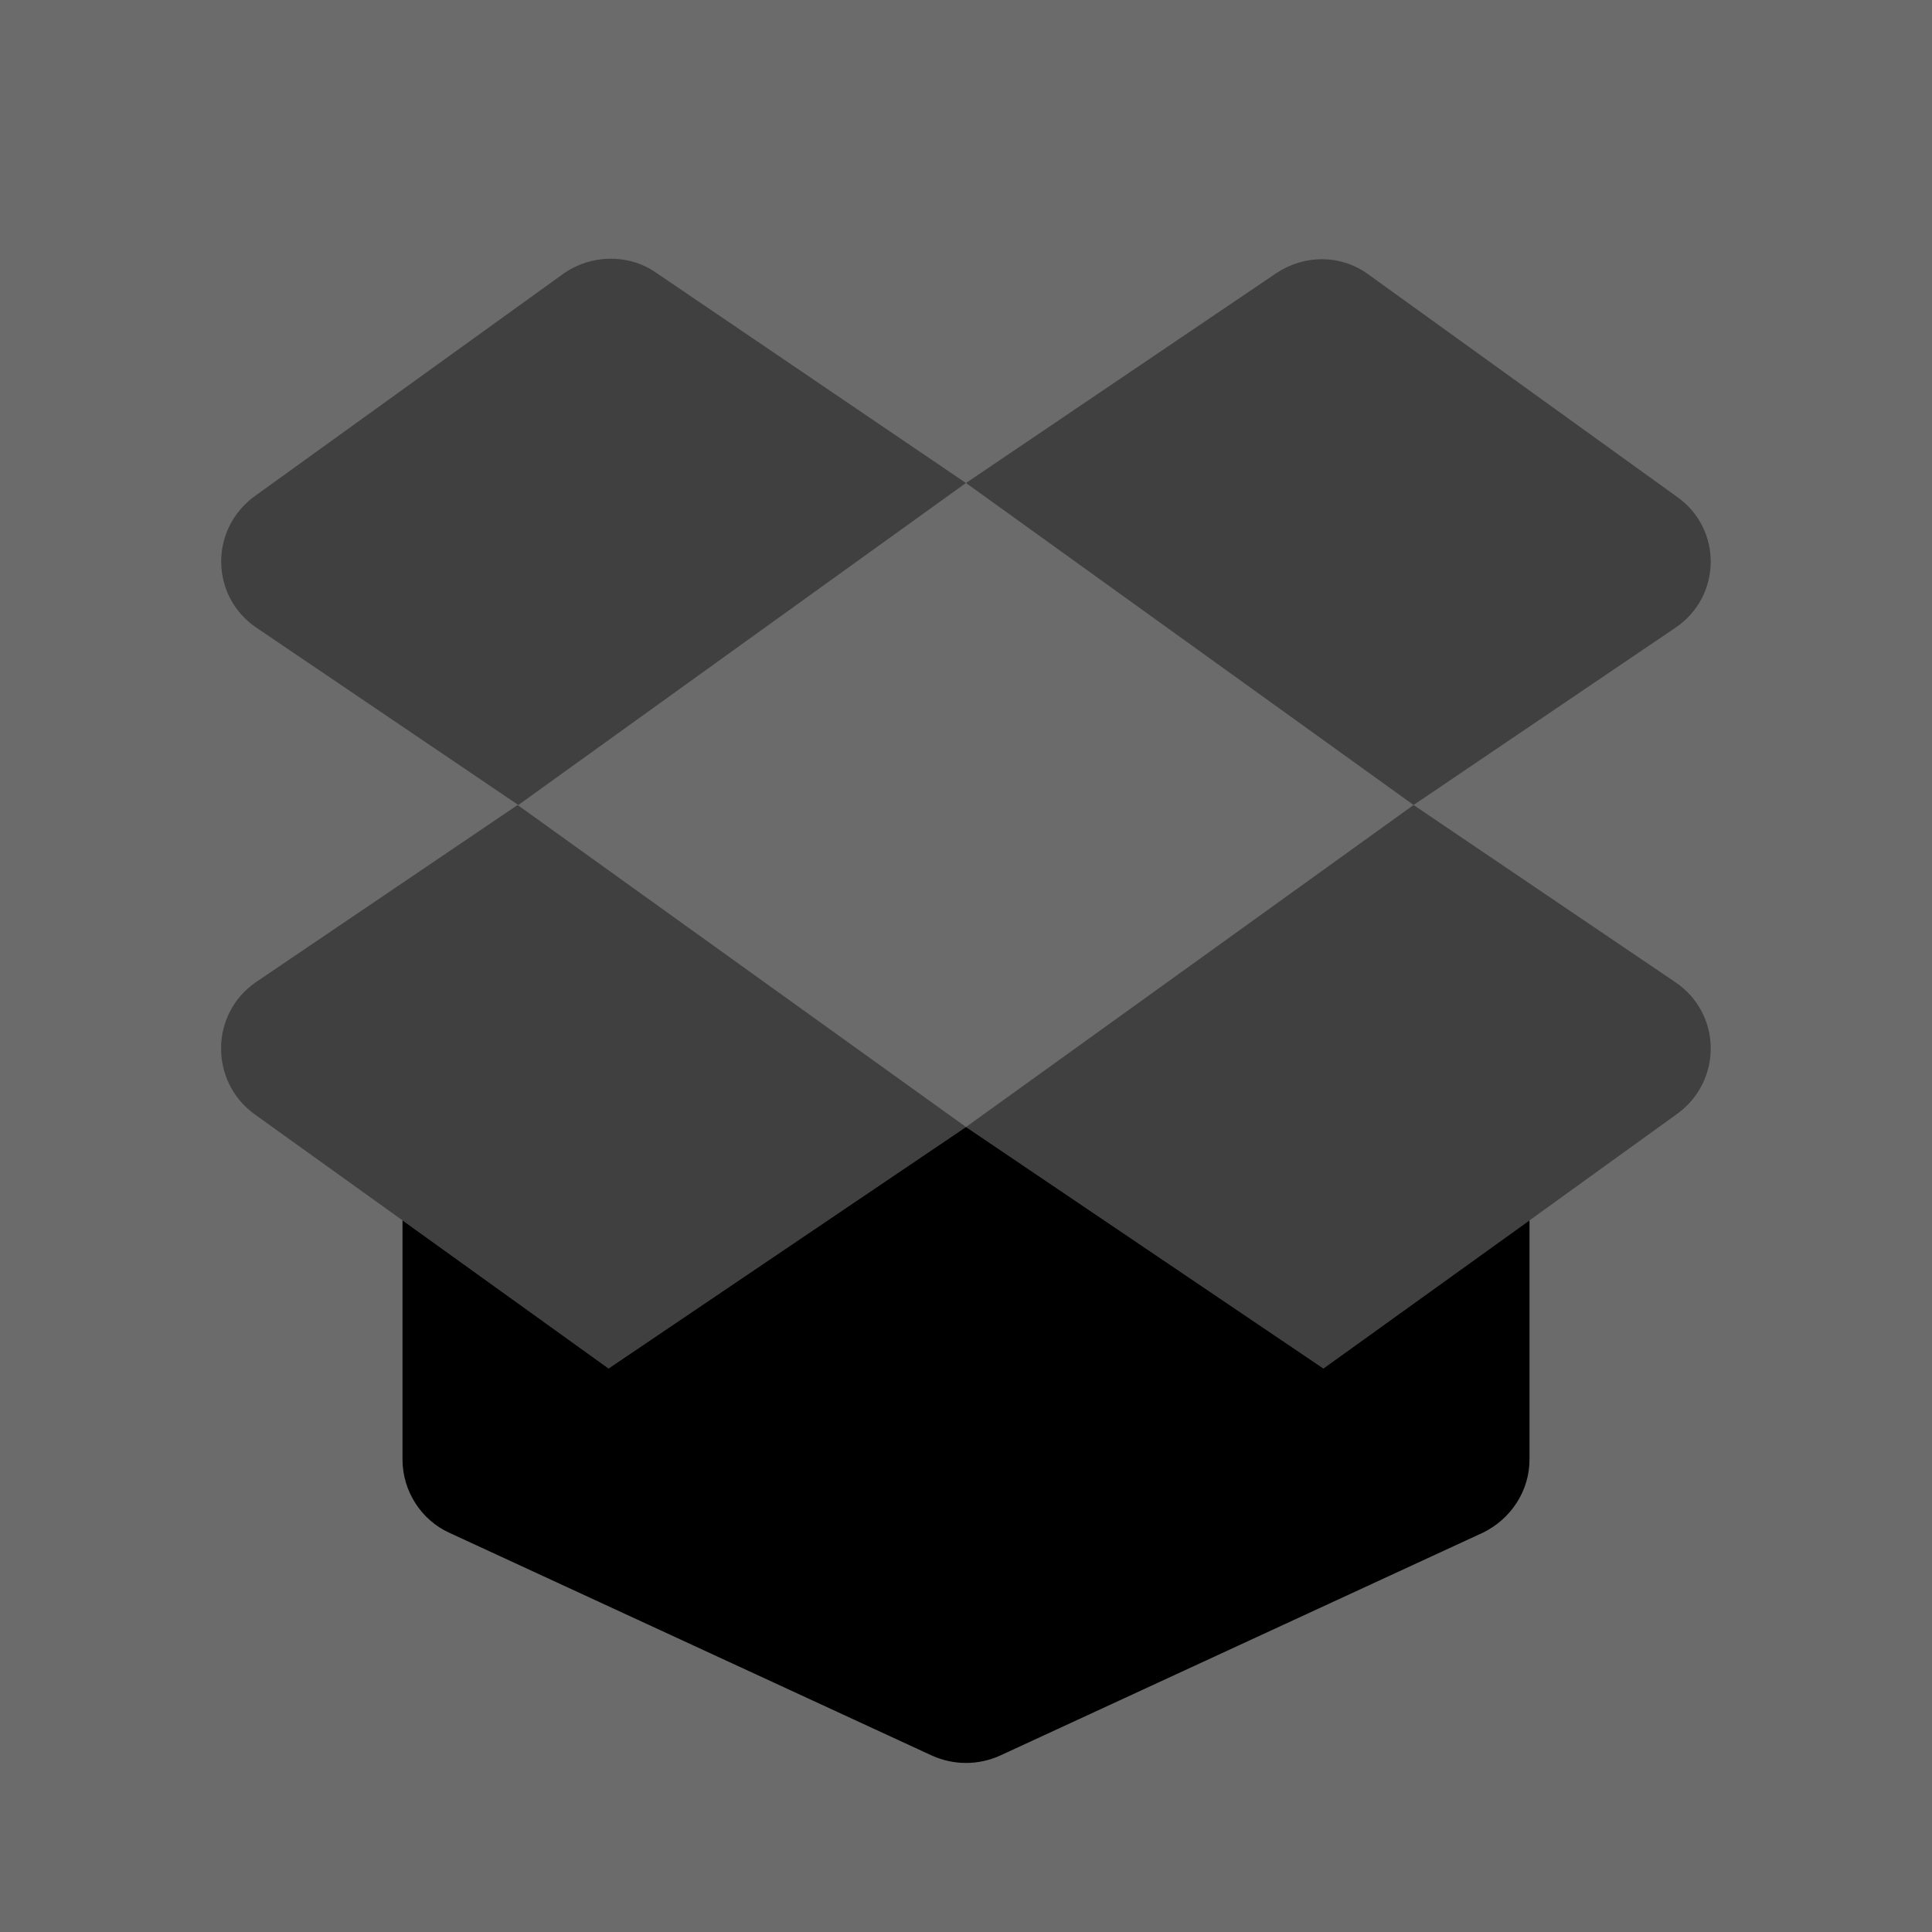 <svg width="24" height="24" viewBox="0 0 24 24"  xmlns="http://www.w3.org/2000/svg">
<path opacity="0.58" d="M24 0H0V24H24V0Z" />
<path opacity="0.4" d="M11.999 6L6.439 10L3.189 7.8C2.609 7.41 2.599 6.57 3.169 6.16L6.999 3.4C7.339 3.16 7.799 3.15 8.139 3.38L11.999 6Z" />
<path opacity="0.4" d="M20.81 7.8L17.56 10L12 6L15.86 3.39C16.21 3.16 16.66 3.16 17 3.41L20.83 6.17C21.4 6.57 21.39 7.41 20.81 7.8Z" />
<path opacity="0.4" d="M12 14L7.56 17L5 15.16L3.16 13.84C2.6 13.43 2.61 12.59 3.18 12.2L6.43 10L12 14Z" />
<path opacity="0.4" d="M20.81 12.2C21.39 12.59 21.4 13.43 20.83 13.84L19 15.16L16.44 17L12 14L17.56 10L20.81 12.2Z" />
<path d="M19 15.16V18.13C19 18.52 18.77 18.87 18.42 19.04L12.42 21.81C12.15 21.93 11.85 21.93 11.58 21.81L5.58 19.04C5.23 18.88 5 18.52 5 18.13V15.16L7.56 17L12 14L16.44 17L19 15.16Z" />
</svg>
